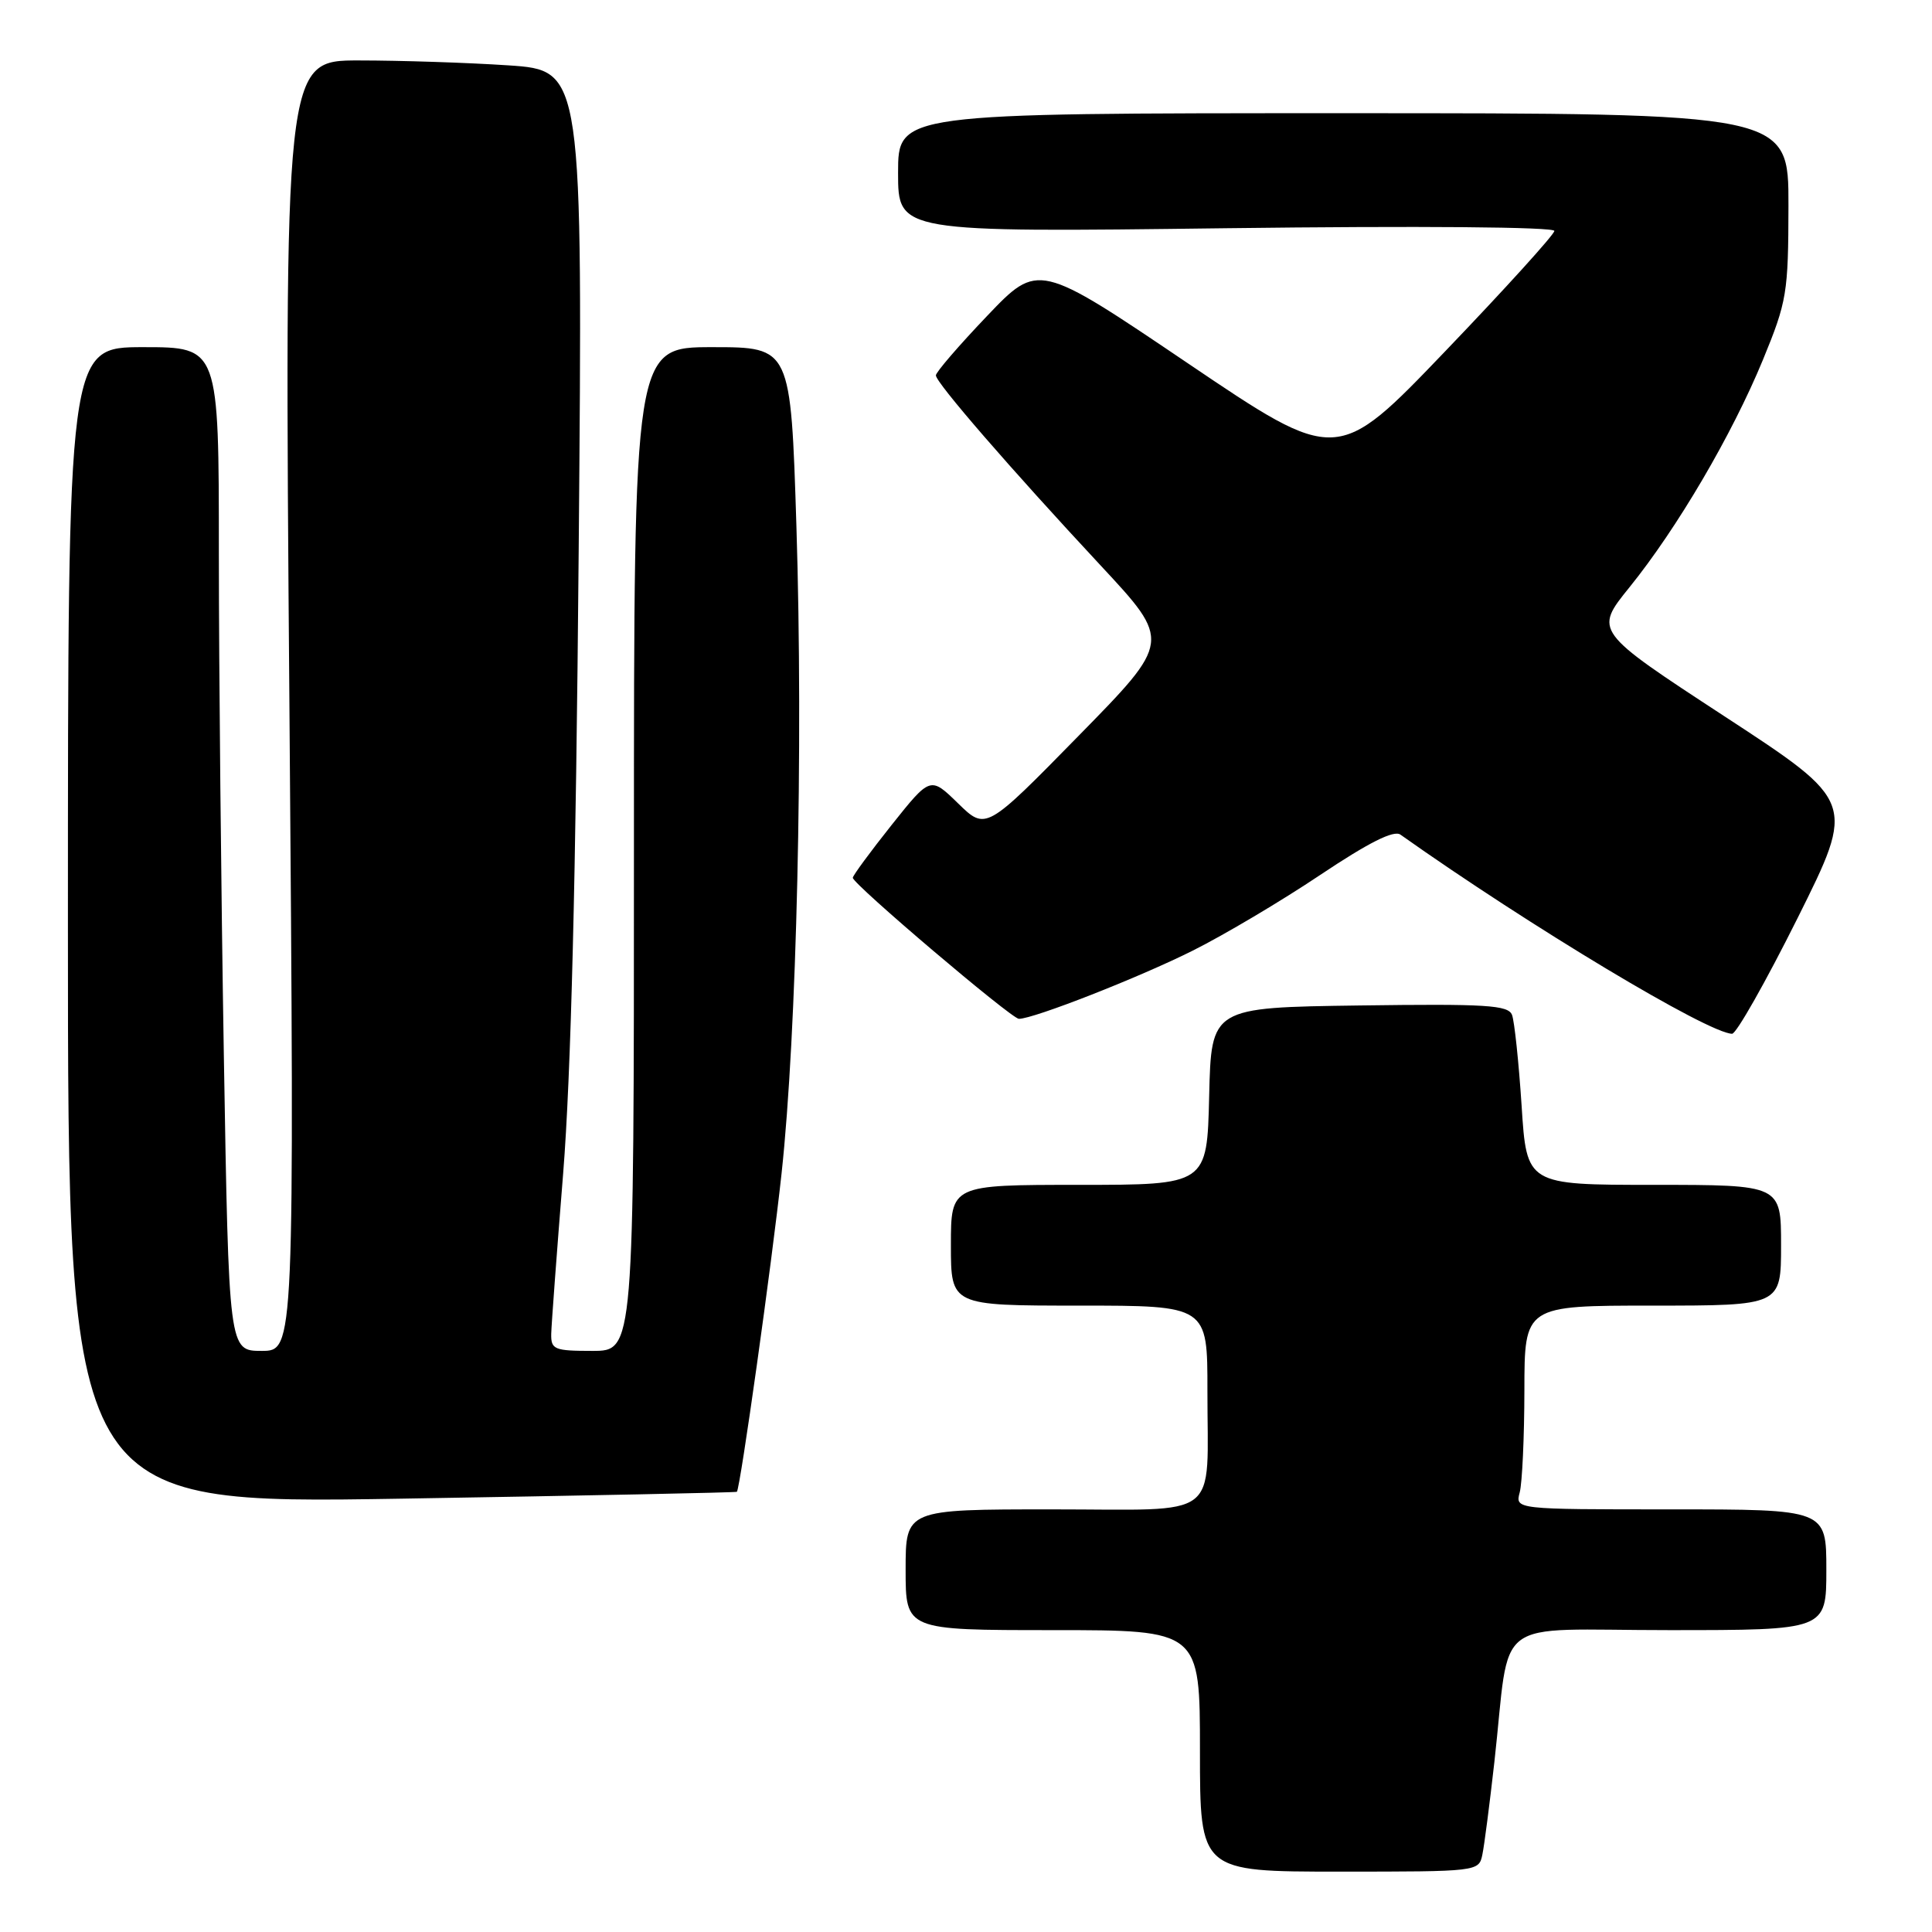<?xml version="1.0" encoding="UTF-8" standalone="no"?>
<!DOCTYPE svg PUBLIC "-//W3C//DTD SVG 1.1//EN" "http://www.w3.org/Graphics/SVG/1.1/DTD/svg11.dtd" >
<svg xmlns="http://www.w3.org/2000/svg" xmlns:xlink="http://www.w3.org/1999/xlink" version="1.1" viewBox="0 0 256 256">
 <g >
 <path fill="currentColor"
d=" M 196.42 245.75 C 196.68 244.51 197.39 239.00 198.01 233.50 C 200.22 213.77 197.28 216.00 221.13 216.00 C 242.00 216.00 242.00 216.00 242.00 208.00 C 242.00 200.00 242.00 200.00 221.38 200.00 C 200.77 200.00 200.77 200.00 201.37 197.75 C 201.70 196.51 201.98 190.44 201.99 184.25 C 202.00 173.00 202.00 173.00 219.00 173.00 C 236.00 173.00 236.00 173.00 236.00 165.00 C 236.00 157.00 236.00 157.00 219.15 157.00 C 202.29 157.00 202.29 157.00 201.62 146.50 C 201.24 140.72 200.67 135.31 200.35 134.48 C 199.85 133.18 196.95 133.00 180.14 133.23 C 160.50 133.50 160.50 133.50 160.22 145.25 C 159.94 157.00 159.94 157.00 142.97 157.00 C 126.00 157.00 126.00 157.00 126.00 165.00 C 126.00 173.00 126.00 173.00 143.00 173.00 C 160.00 173.00 160.00 173.00 159.99 184.25 C 159.97 201.67 162.15 200.00 139.38 200.00 C 120.00 200.00 120.00 200.00 120.00 208.00 C 120.00 216.00 120.00 216.00 139.50 216.00 C 159.00 216.00 159.00 216.00 159.00 232.00 C 159.00 248.00 159.00 248.00 177.48 248.00 C 195.84 248.00 195.96 247.99 196.42 245.75 Z  M 97.64 197.67 C 98.09 197.17 102.25 167.59 103.56 155.50 C 105.58 136.91 106.45 99.07 105.53 69.75 C 104.78 46.00 104.78 46.00 94.39 46.00 C 84.00 46.00 84.00 46.00 84.00 112.50 C 84.00 179.00 84.00 179.00 78.50 179.00 C 73.45 179.00 73.00 178.82 73.04 176.75 C 73.07 175.51 73.78 165.95 74.62 155.50 C 75.66 142.50 76.31 116.43 76.68 72.91 C 77.22 9.32 77.22 9.32 67.36 8.66 C 61.94 8.30 53.04 8.01 47.59 8.01 C 37.67 8.00 37.67 8.00 38.35 93.50 C 39.02 179.00 39.02 179.00 34.67 179.00 C 30.32 179.00 30.32 179.00 29.66 139.84 C 29.30 118.30 29.00 88.37 29.00 73.34 C 29.00 46.00 29.00 46.00 19.00 46.00 C 9.00 46.00 9.00 46.00 9.00 122.65 C 9.00 199.30 9.00 199.30 53.24 198.58 C 77.58 198.18 97.56 197.77 97.64 197.67 Z  M 238.20 121.63 C 245.86 106.26 245.86 106.26 228.54 94.94 C 211.22 83.62 211.22 83.62 215.92 77.81 C 222.23 70.00 229.50 57.62 233.60 47.67 C 236.78 39.93 236.96 38.85 236.98 27.25 C 237.00 15.00 237.00 15.00 178.00 15.00 C 119.00 15.00 119.00 15.00 119.00 22.90 C 119.00 30.79 119.00 30.79 162.50 30.24 C 188.08 29.92 205.98 30.07 205.96 30.60 C 205.94 31.09 199.45 38.25 191.54 46.50 C 177.17 61.50 177.17 61.50 157.37 48.12 C 137.58 34.75 137.58 34.75 130.79 41.87 C 127.06 45.78 124.00 49.33 124.01 49.74 C 124.02 50.71 133.90 62.11 145.85 74.94 C 155.20 84.98 155.20 84.98 142.91 97.51 C 130.63 110.04 130.63 110.04 126.95 106.45 C 123.28 102.87 123.28 102.87 118.14 109.32 C 115.31 112.88 113.00 116.02 113.00 116.31 C 113.00 117.14 134.03 135.00 135.01 135.00 C 136.97 135.00 150.99 129.50 158.05 125.96 C 162.21 123.88 169.81 119.37 174.94 115.93 C 181.36 111.64 184.68 109.97 185.56 110.59 C 202.78 122.78 226.34 136.92 229.51 136.98 C 230.07 136.99 233.98 130.08 238.20 121.63 Z "/>
</g>
</svg>